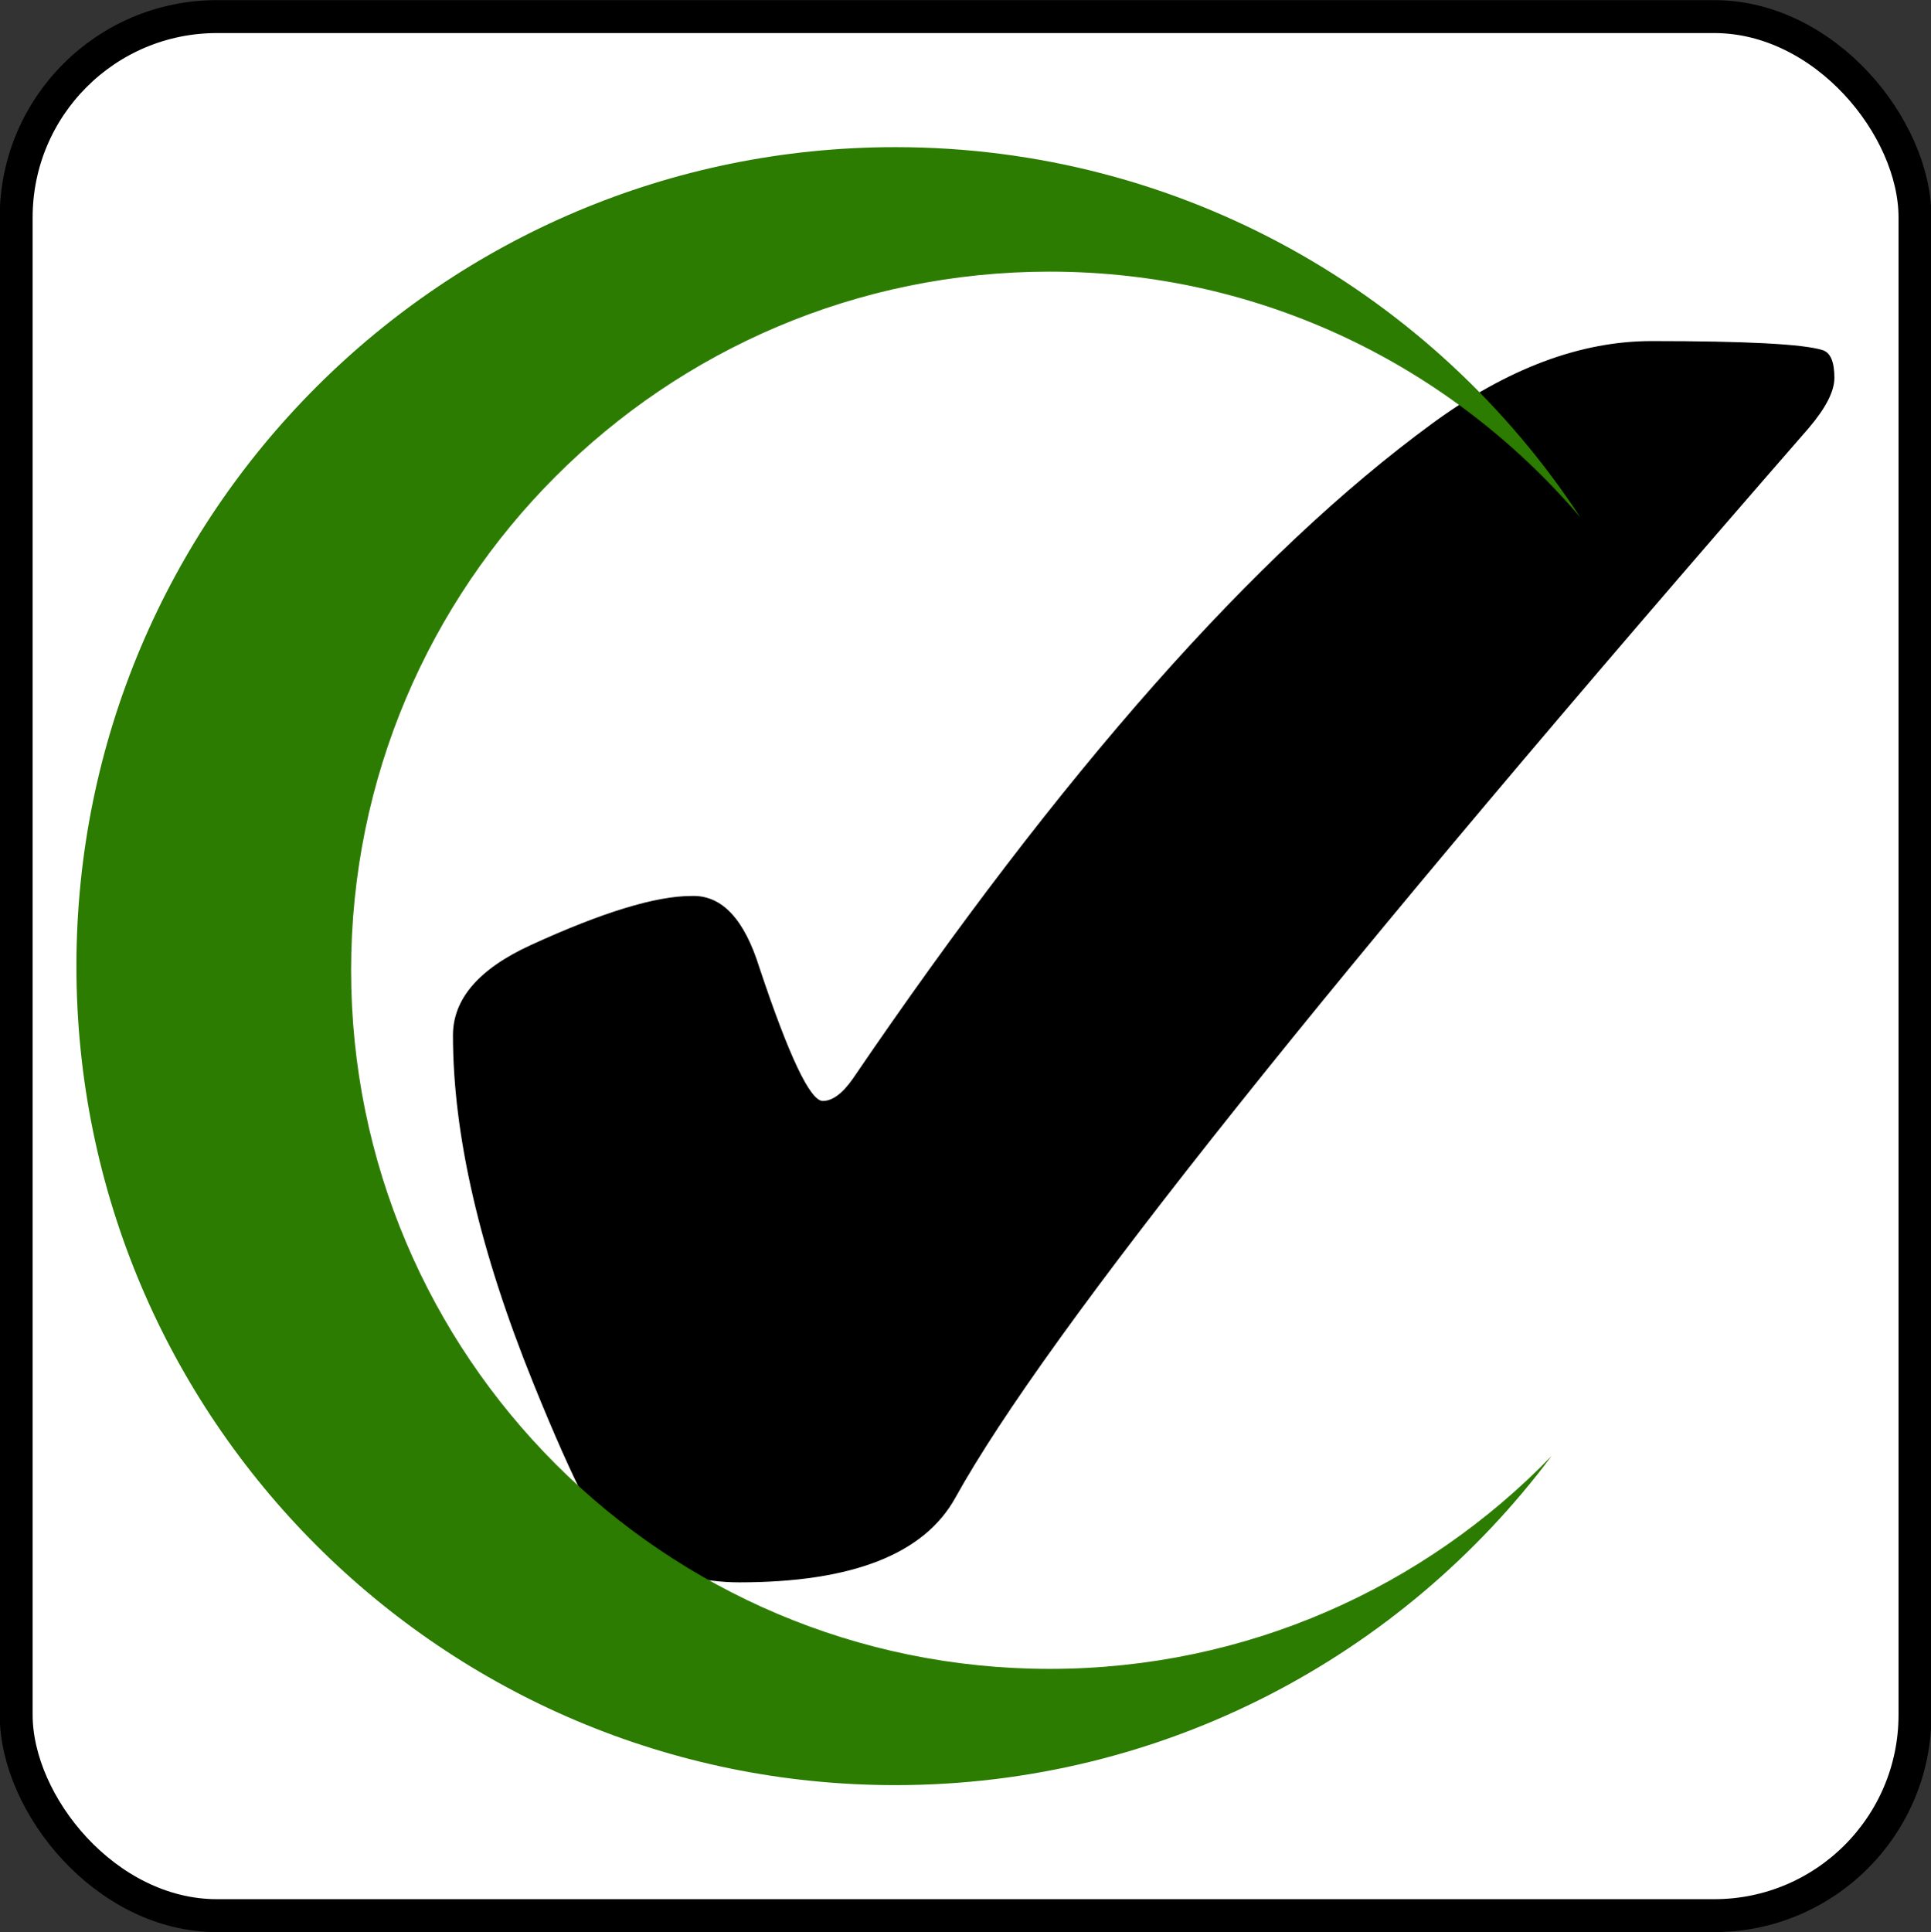 <?xml version="1.0" encoding="UTF-8" standalone="no"?>
<!-- Created with Inkscape (http://www.inkscape.org/) -->

<svg
   xmlns:dc="http://purl.org/dc/elements/1.1/"
   xmlns:cc="http://creativecommons.org/ns#"
   xmlns:rdf="http://www.w3.org/1999/02/22-rdf-syntax-ns#"
   xmlns:svg="http://www.w3.org/2000/svg"
   xmlns="http://www.w3.org/2000/svg"
   xmlns:sodipodi="http://sodipodi.sourceforge.net/DTD/sodipodi-0.dtd"
   xmlns:inkscape="http://www.inkscape.org/namespaces/inkscape"
   width="58.656"
   height="58.688"
   id="svg2"
   version="1.1"
   inkscape:version="0.92.4 (unknown)"
   sodipodi:docname="OpenTodoList.svg"
   inkscape:export-filename="/home/martin/opentodolist_1024x1024.png"
   inkscape:export-xdpi="1675.3"
   inkscape:export-ydpi="1675.3">
  <rect width="100%" height="100%" fill="#333333" stroke="none"/>
  <defs
     id="defs4" />
  <sodipodi:namedview
     id="base"
     pagecolor="#ffffff"
     bordercolor="#666666"
     borderopacity="1.0"
     inkscape:pageopacity="0.0"
     inkscape:pageshadow="2"
     inkscape:zoom="7.919596"
     inkscape:cx="-12.111827"
     inkscape:cy="19.310692"
     inkscape:document-units="px"
     inkscape:current-layer="text2985"
     showgrid="false"
     fit-margin-top="0"
     fit-margin-left="0"
     fit-margin-right="0"
     fit-margin-bottom="0"
     inkscape:window-width="3200"
     inkscape:window-height="1689"
     inkscape:window-x="0"
     inkscape:window-y="50"
     inkscape:window-maximized="1" />
  <g
     inkscape:label="Layer 1"
     inkscape:groupmode="layer"
     id="layer1"
     transform="translate(-149.5,-383.75)">
    <rect
       style="fill:#ffffff;fill-opacity:1;stroke:#000000;stroke-linejoin:round;stroke-opacity:1"
       id="rect3788"
       width="57.679"
       height="57.679"
       x="149.991"
       y="384.254"
       rx="6.1" />
    <g
       id="g3351"
       transform="translate(-0.469,10e-6)">
      <g
         aria-label="✔"
         style="font-style:normal;font-variant:normal;font-weight:normal;font-stretch:normal;font-size:14.974px;line-height:0%;font-family:FontAwesome;-inkscape-font-specification:FontAwesome;letter-spacing:0px;word-spacing:0px;fill:#000000;fill-opacity:1;stroke:none;stroke-width:1.248"
         id="text2985">
        <path
           d="m 171.036,410.962 q 1.32,0 1.997,2.166 1.354,4.061 1.929,4.061 0.44,0 0.914,-0.677 9.51,-13.977 17.598,-19.899 3.418,-2.504 6.667,-2.504 4.298,0 5.178,0.271 0.372,0.102 0.372,0.846 0,0.609 -0.778,1.523 -21.761,24.976 -25.923,32.489 -1.421,2.572 -6.565,2.572 -1.692,0 -3.553,-0.88 -0.778,-0.406 -2.707,-5.178 -2.437,-6.024 -2.437,-10.559 0,-1.658 2.369,-2.741 3.249,-1.489 4.873,-1.489 z"
           style="font-style:normal;font-variant:normal;font-weight:normal;font-stretch:normal;font-size:69.31px;line-height:1.25;font-family:sans-serif;-inkscape-font-specification:sans-serif;stroke-width:1.248"
           id="path12" />
      </g>
      <path
         inkscape:connector-curvature="0"
         id="path2989"
         d="m 177.165,388.219 c -13.738,0 -24.875,11.137 -24.875,24.875 0,13.738 11.137,24.875 24.875,24.875 8.157,0 15.401,-3.934 19.938,-10 -3.857,3.988 -9.264,6.469 -15.25,6.469 -11.716,0 -21.219,-9.503 -21.219,-21.219 0,-11.716 9.503,-21.219 21.219,-21.219 6.469,0 12.234,2.903 16.125,7.469 -4.444,-6.775 -12.105,-11.25 -20.812,-11.25 z"
         style="fill:#2b7c00;fill-opacity:1;stroke:none" />
    </g>
  </g>
</svg>
